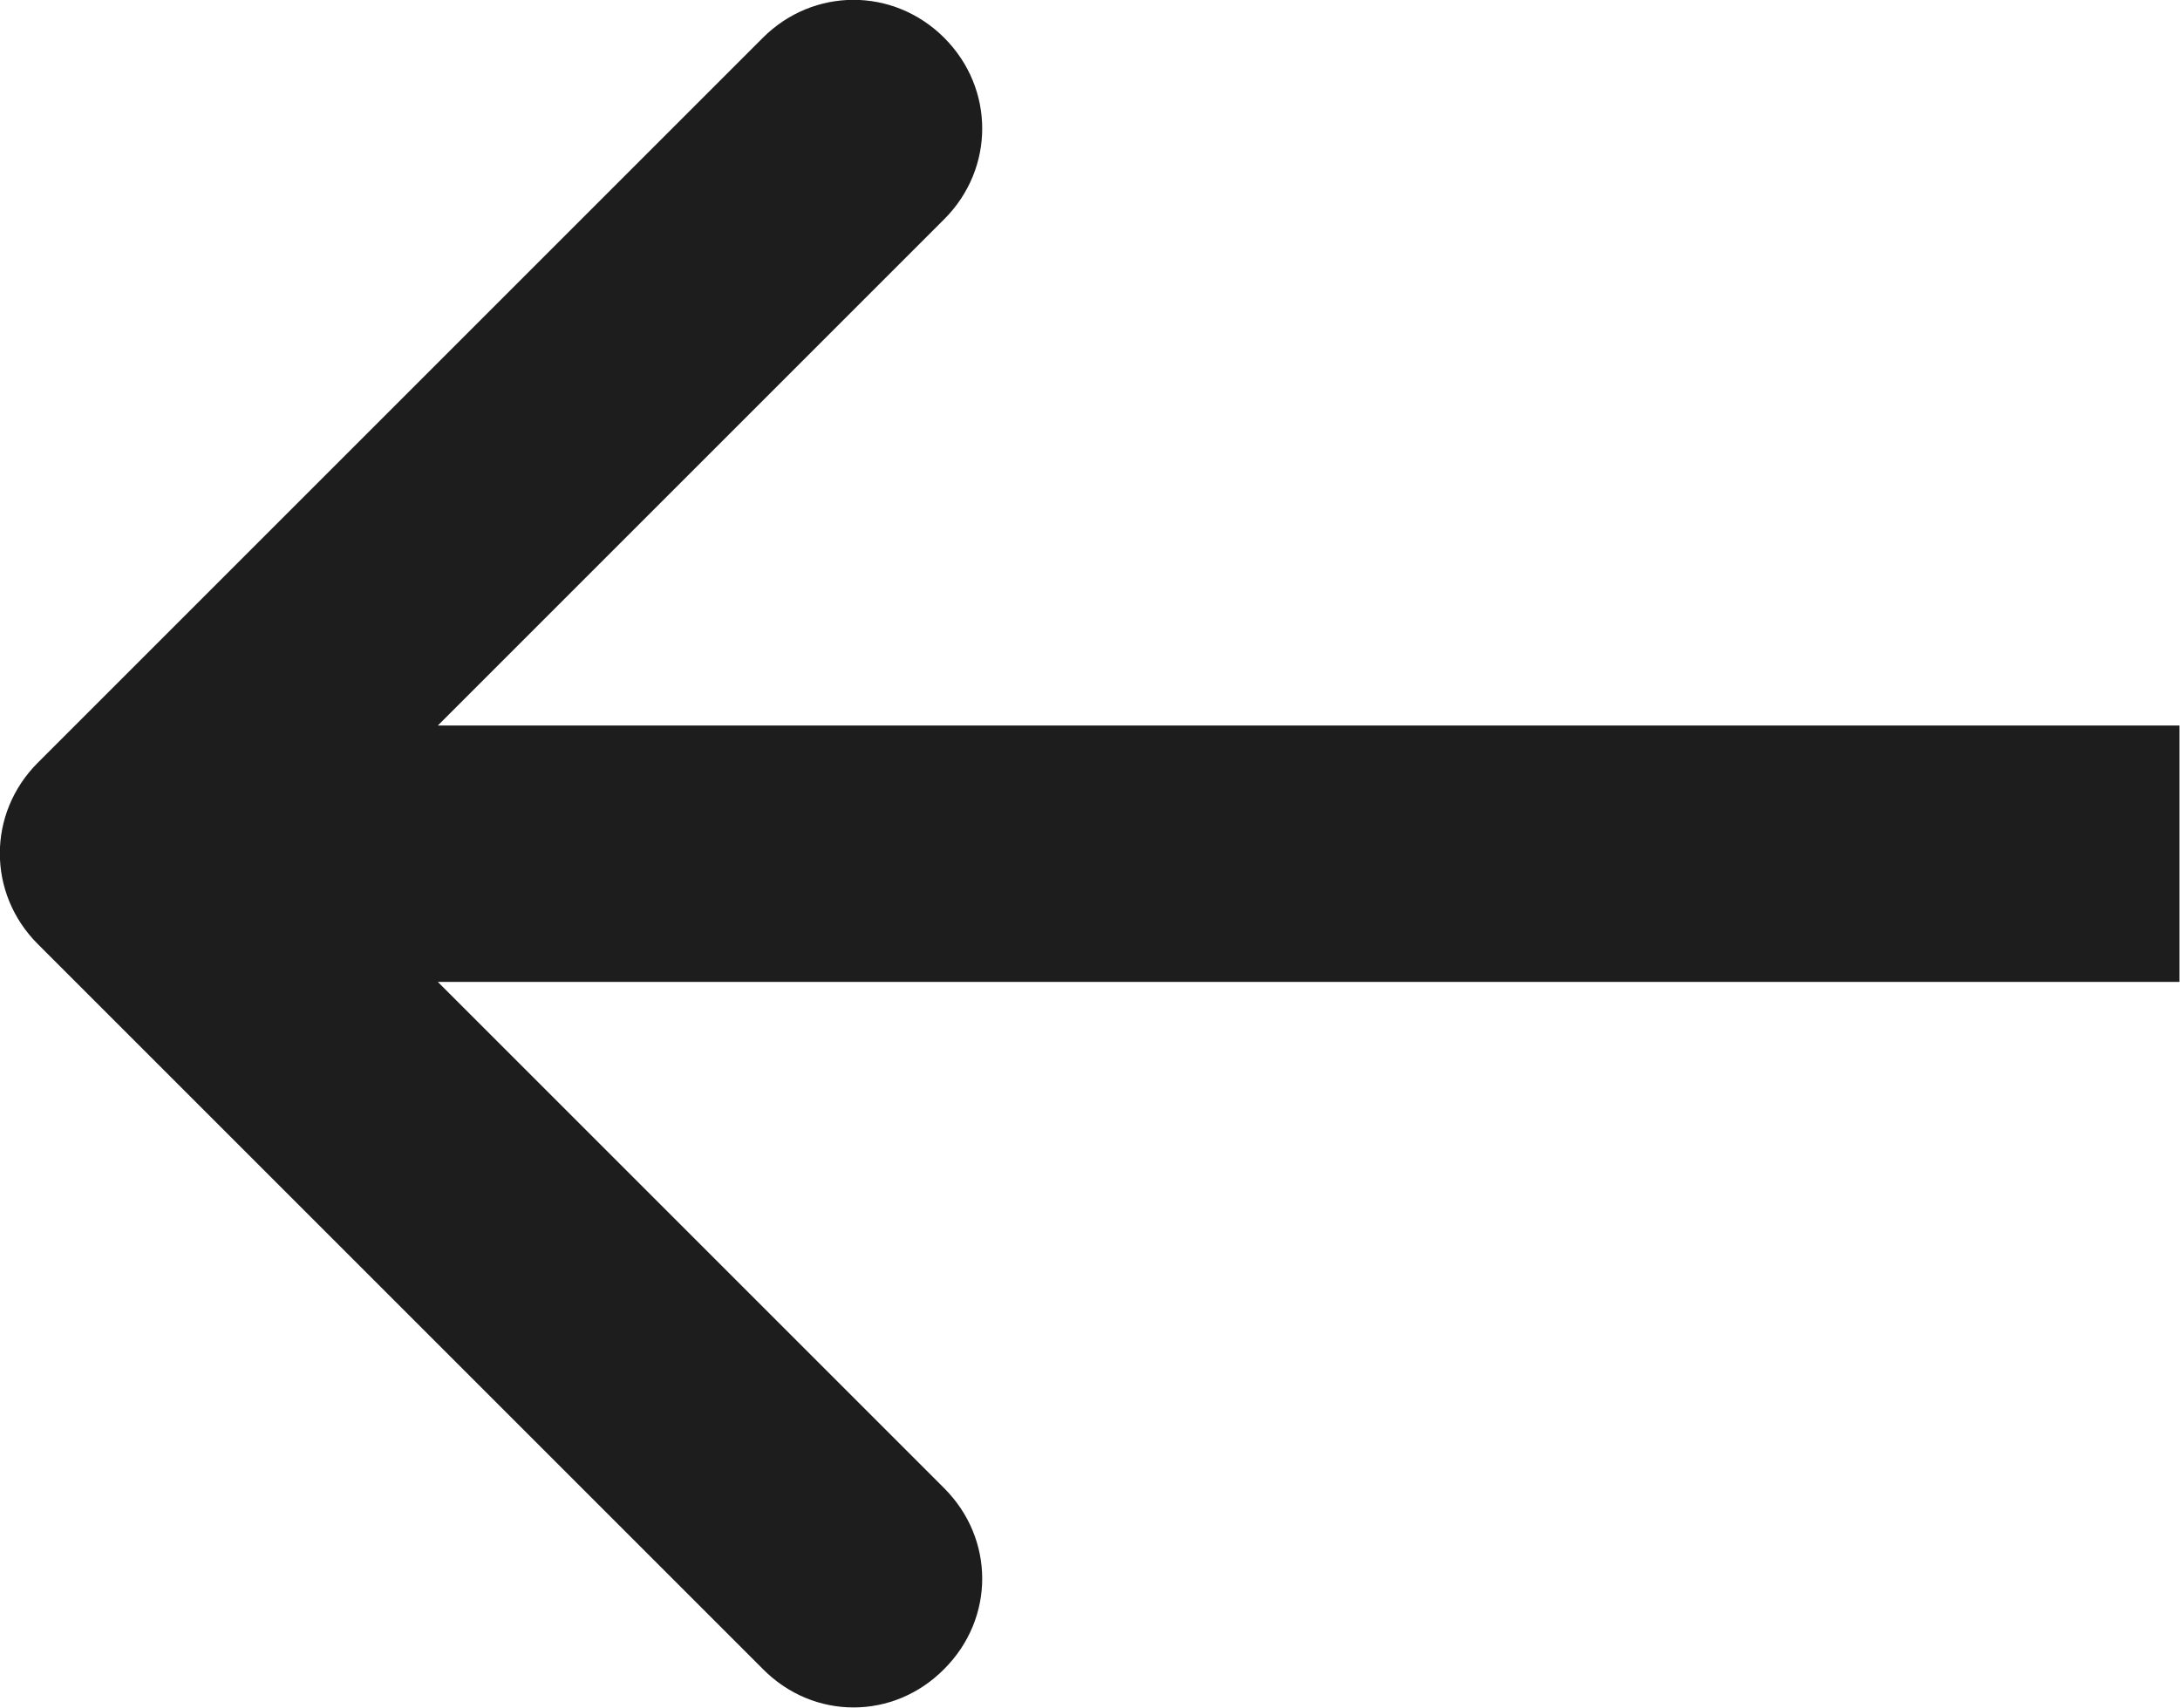 <svg width="34.008" height="26.644" viewBox="0 0 34.008 26.644" fill="none" xmlns="http://www.w3.org/2000/svg" xmlns:xlink="http://www.w3.org/1999/xlink">
	<desc>
			Created with Pixso.
	</desc>
	<defs/>
	<path id="Arrow 2" d="M6.83 11.32L14.73 3.42C15.52 2.63 15.52 1.38 14.73 0.59C13.94 -0.2 12.69 -0.2 11.9 0.59L0.59 11.9C-0.2 12.69 -0.2 13.94 0.59 14.73L11.9 26.04C12.69 26.84 13.94 26.84 14.73 26.04C15.52 25.25 15.52 24.01 14.73 23.22L6.83 15.32L34 15.32L34 11.32L6.83 11.32Z" fill="#1d1d1d" fill-opacity="1" fill-rule="evenodd"/>
</svg>
